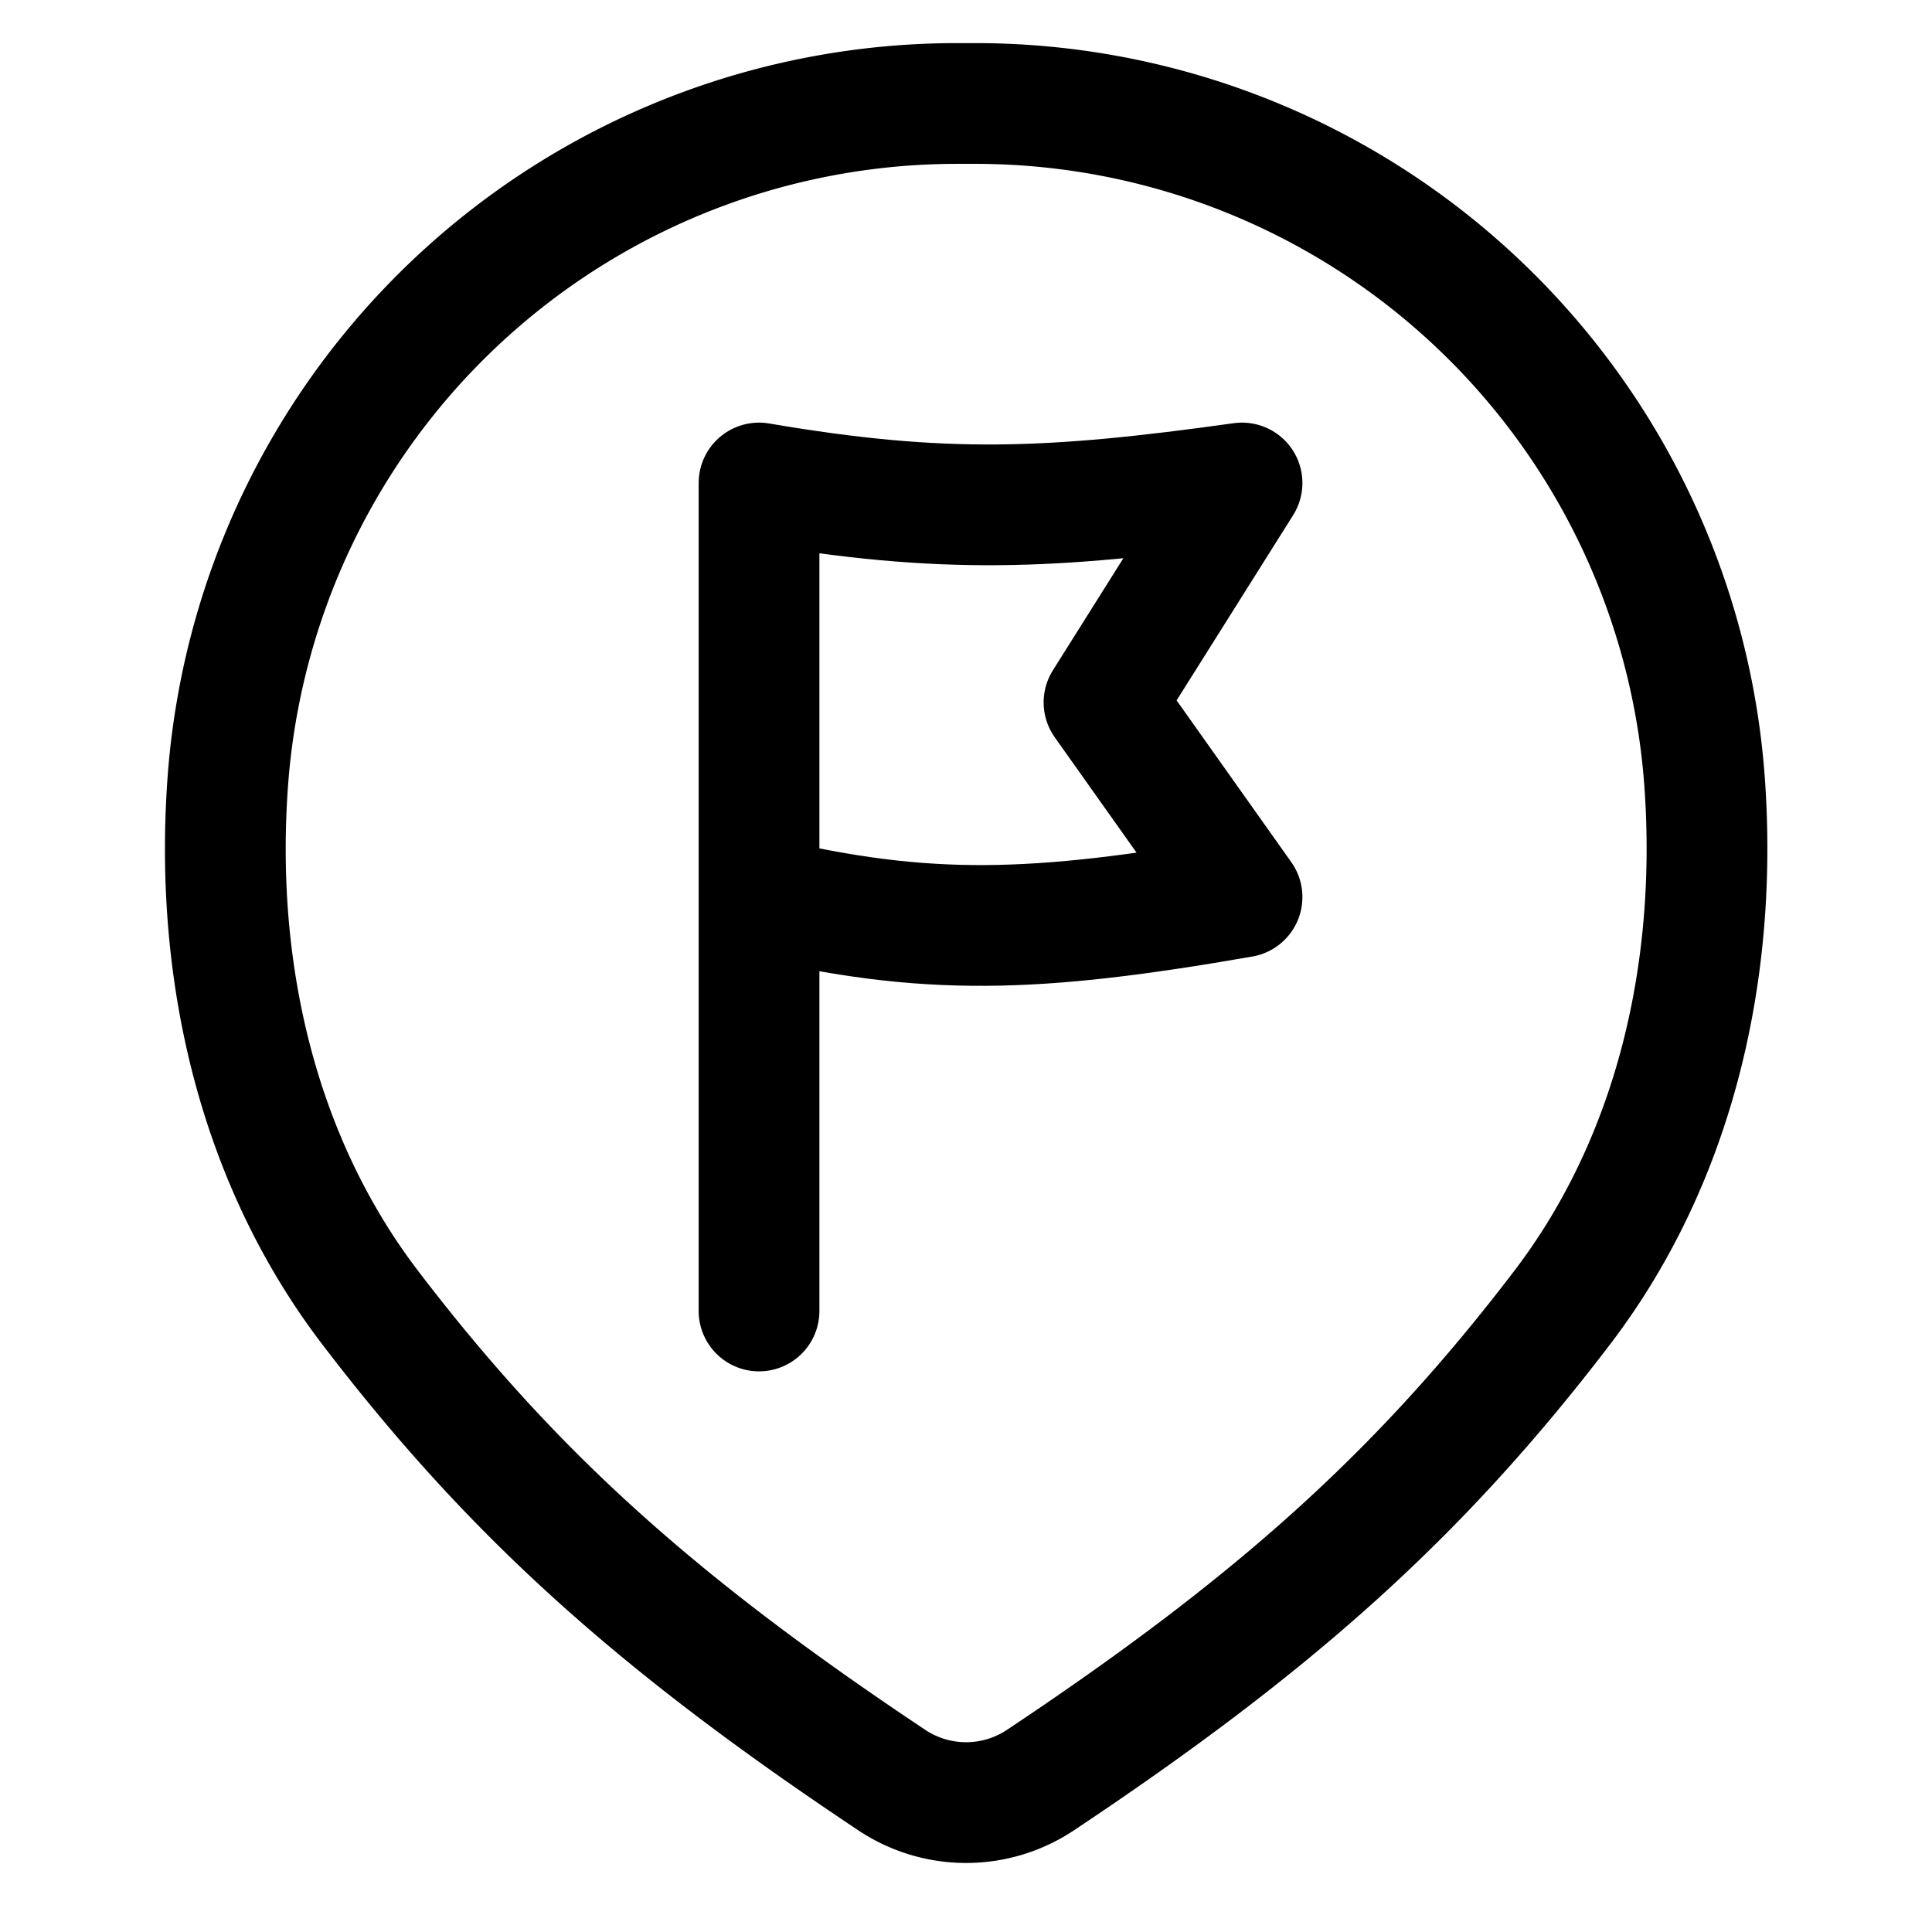 <svg fill="none" xmlns="http://www.w3.org/2000/svg" viewBox="0 0 16 16"><path d="M6.286 7.429v3.428M10.286 4c-1.592.222-2.475.26-4 0v3.429c1.392.328 2.28.299 4 0L9.143 5.817 10.286 4z" stroke="currentColor" stroke-linecap="round" stroke-linejoin="round"/><path d="M8.077.857h-.154A6.055 6.055 0 001.886 6.48c-.111 1.544.237 3.11 1.175 4.343 1.19 1.561 2.397 2.635 4.326 3.92a1.11 1.11 0 001.228 0c1.929-1.285 3.137-2.359 4.327-3.92.937-1.232 1.285-2.799 1.175-4.343A6.055 6.055 0 008.076.857z" stroke="currentColor" stroke-linecap="round" stroke-linejoin="round"/></svg>